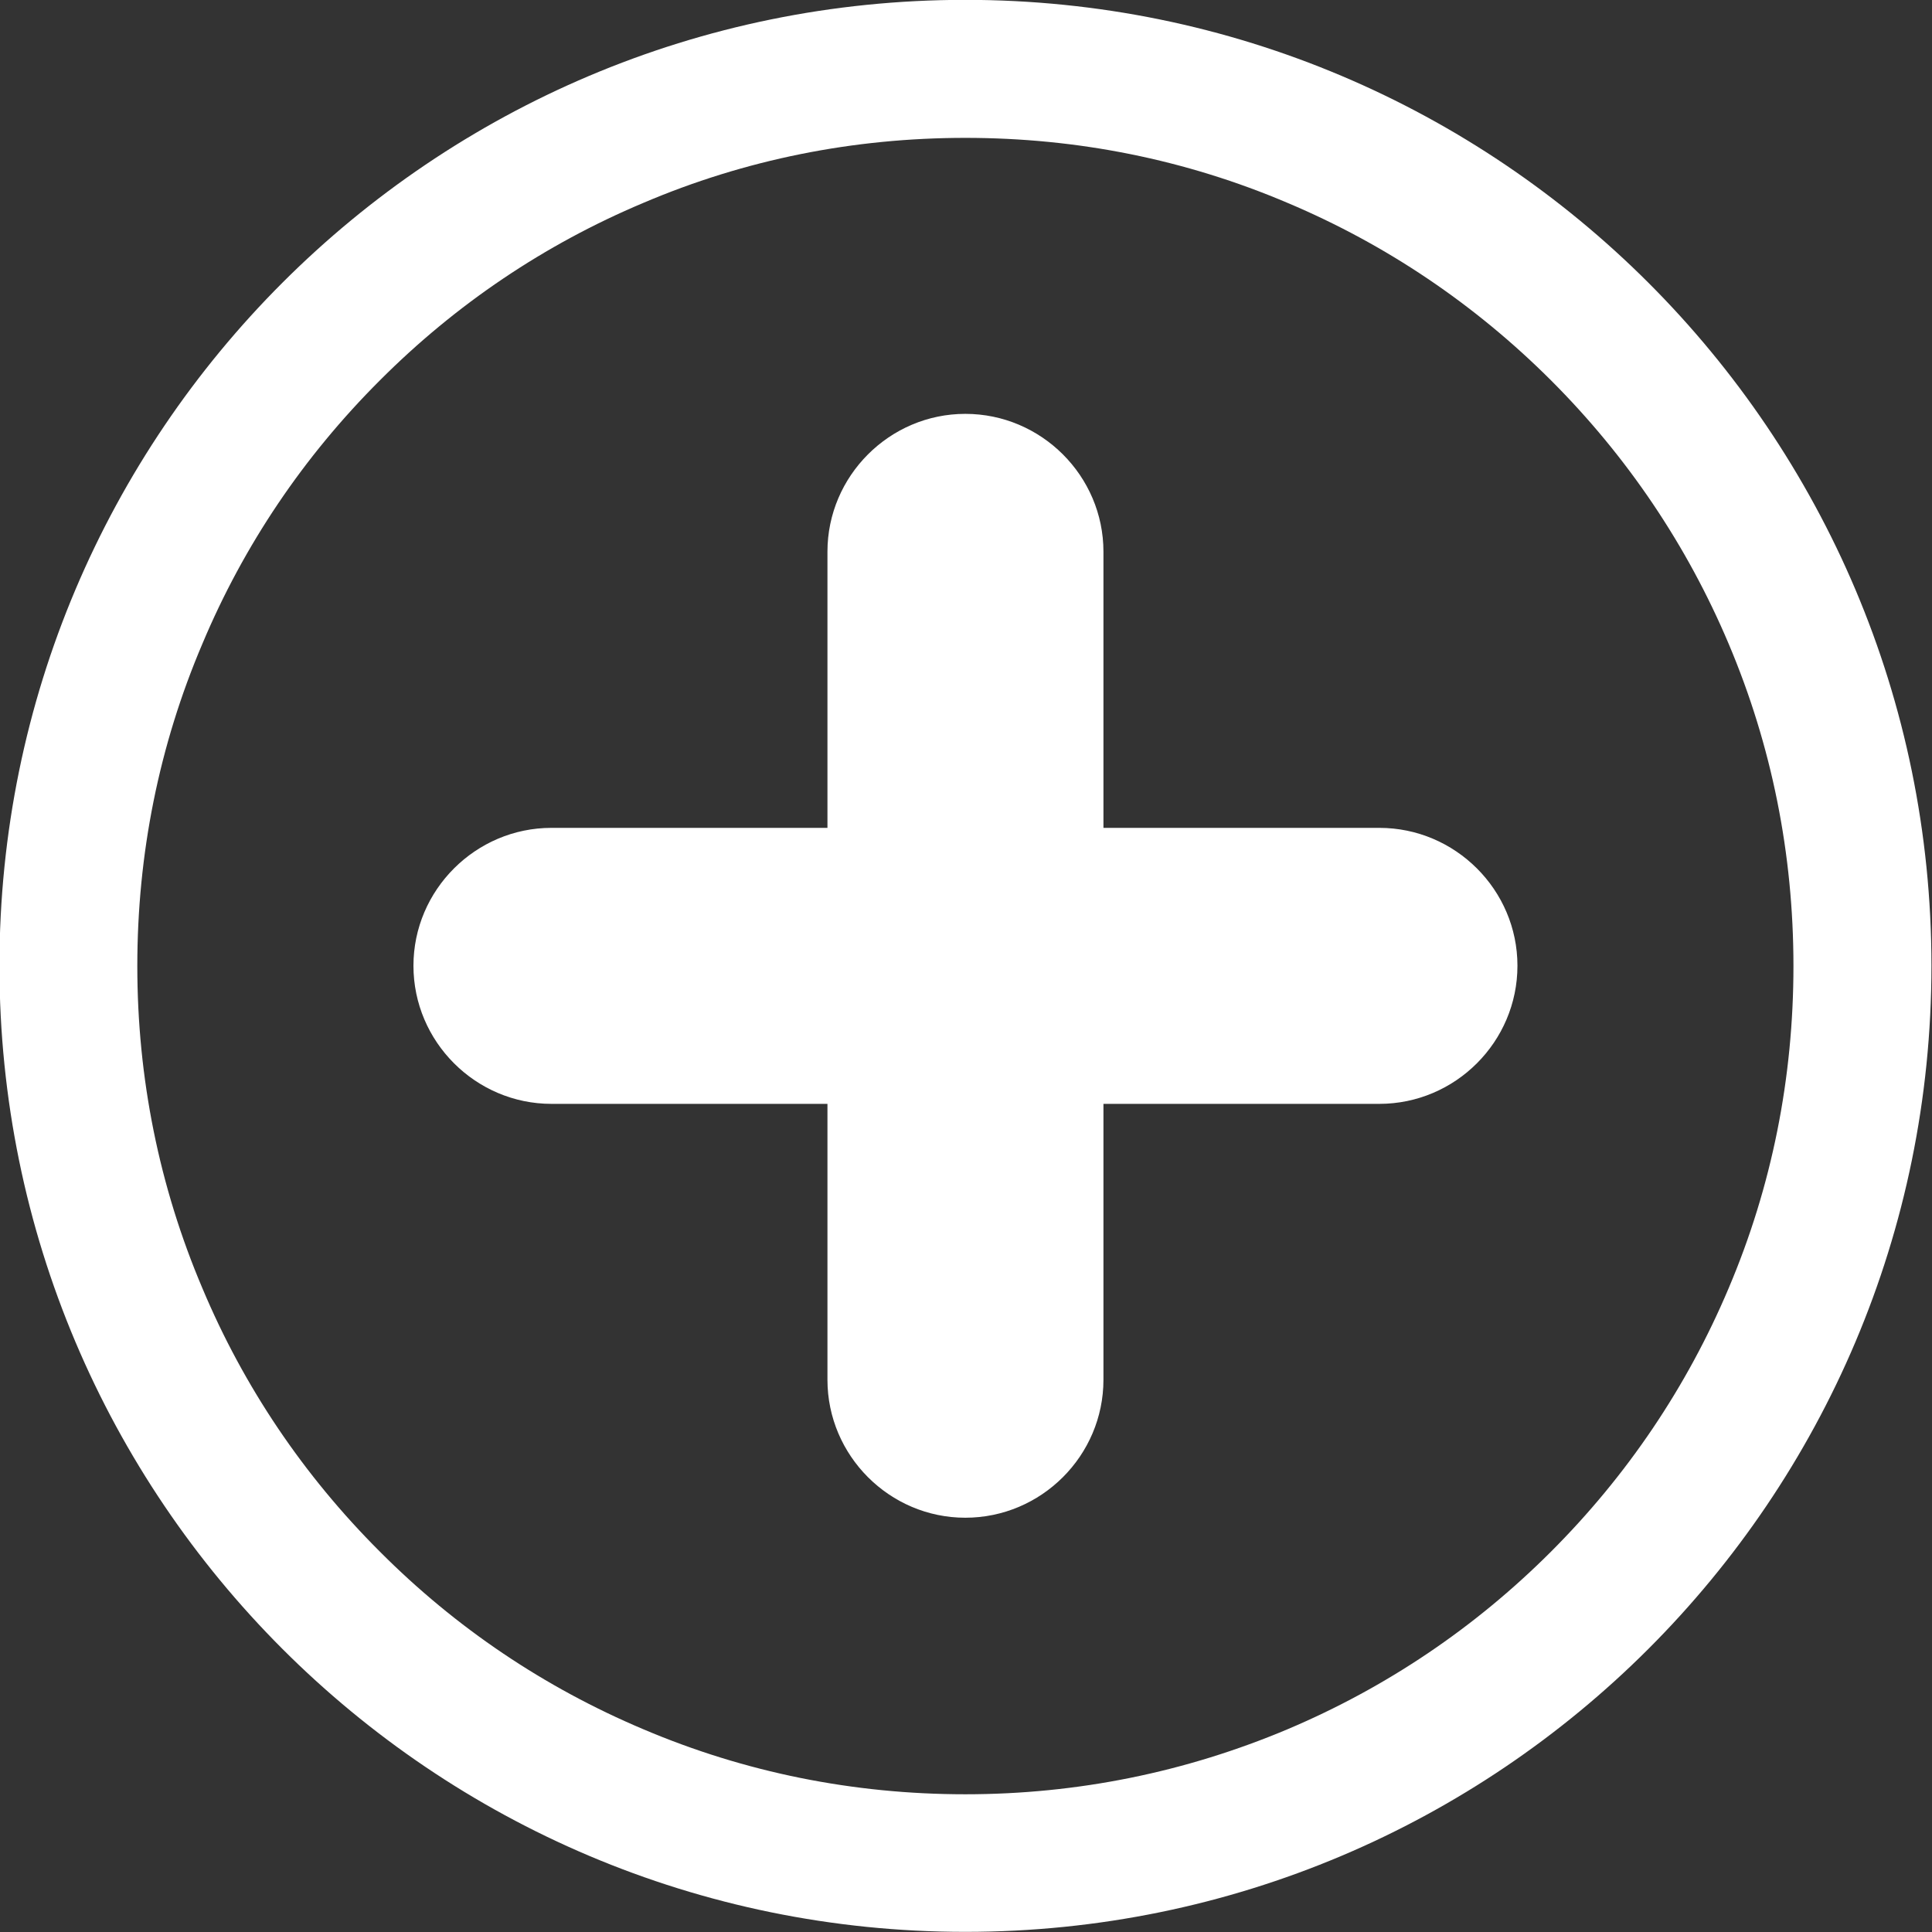 <svg 
 xmlns="http://www.w3.org/2000/svg"
 xmlns:xlink="http://www.w3.org/1999/xlink"
 width="14px" height="14px">
<rect width="100%" height="100%" fill="#333333" stroke="none"/>
<path fill-rule="evenodd"  fill="rgb(255, 255, 255)"
 d="M6.995,13.999 C3.130,13.999 -0.004,10.864 -0.004,6.998 C-0.004,3.133 3.130,-0.001 6.995,-0.001 C10.861,-0.001 13.996,3.133 13.996,6.998 C13.996,10.864 10.861,13.999 6.995,13.999 ZM11.239,2.756 C10.687,2.205 10.045,1.772 9.332,1.471 C8.592,1.156 7.807,0.999 6.995,0.999 C6.185,0.999 5.398,1.156 4.660,1.471 C3.945,1.772 3.303,2.205 2.753,2.756 C2.200,3.308 1.767,3.950 1.467,4.664 C1.152,5.403 0.995,6.189 0.995,7.000 C0.995,7.811 1.153,8.597 1.467,9.336 C1.767,10.050 2.200,10.692 2.753,11.244 C3.303,11.796 3.945,12.228 4.660,12.530 C5.398,12.844 6.185,13.002 6.995,13.002 C7.807,13.002 8.592,12.842 9.332,12.530 C10.045,12.228 10.687,11.796 11.239,11.244 C11.791,10.692 12.224,10.050 12.526,9.336 C12.840,8.597 12.996,7.811 12.996,7.000 C12.996,6.189 12.839,5.403 12.526,4.664 C12.224,3.950 11.791,3.308 11.239,2.756 ZM9.995,7.999 L7.996,7.999 L7.996,9.998 C7.996,10.548 7.546,10.998 6.995,10.998 C6.446,10.998 5.996,10.548 5.996,9.998 L5.996,7.999 L3.996,7.999 C3.447,7.999 2.996,7.549 2.996,6.998 C2.996,6.449 3.447,5.999 3.996,5.999 L5.996,5.999 L5.996,3.998 C5.996,3.449 6.446,2.999 6.995,2.999 C7.546,2.999 7.996,3.449 7.996,3.998 L7.996,5.999 L9.995,5.999 C10.546,5.999 10.996,6.449 10.996,6.998 C10.996,7.549 10.546,7.999 9.995,7.999 Z"/>
</svg>
